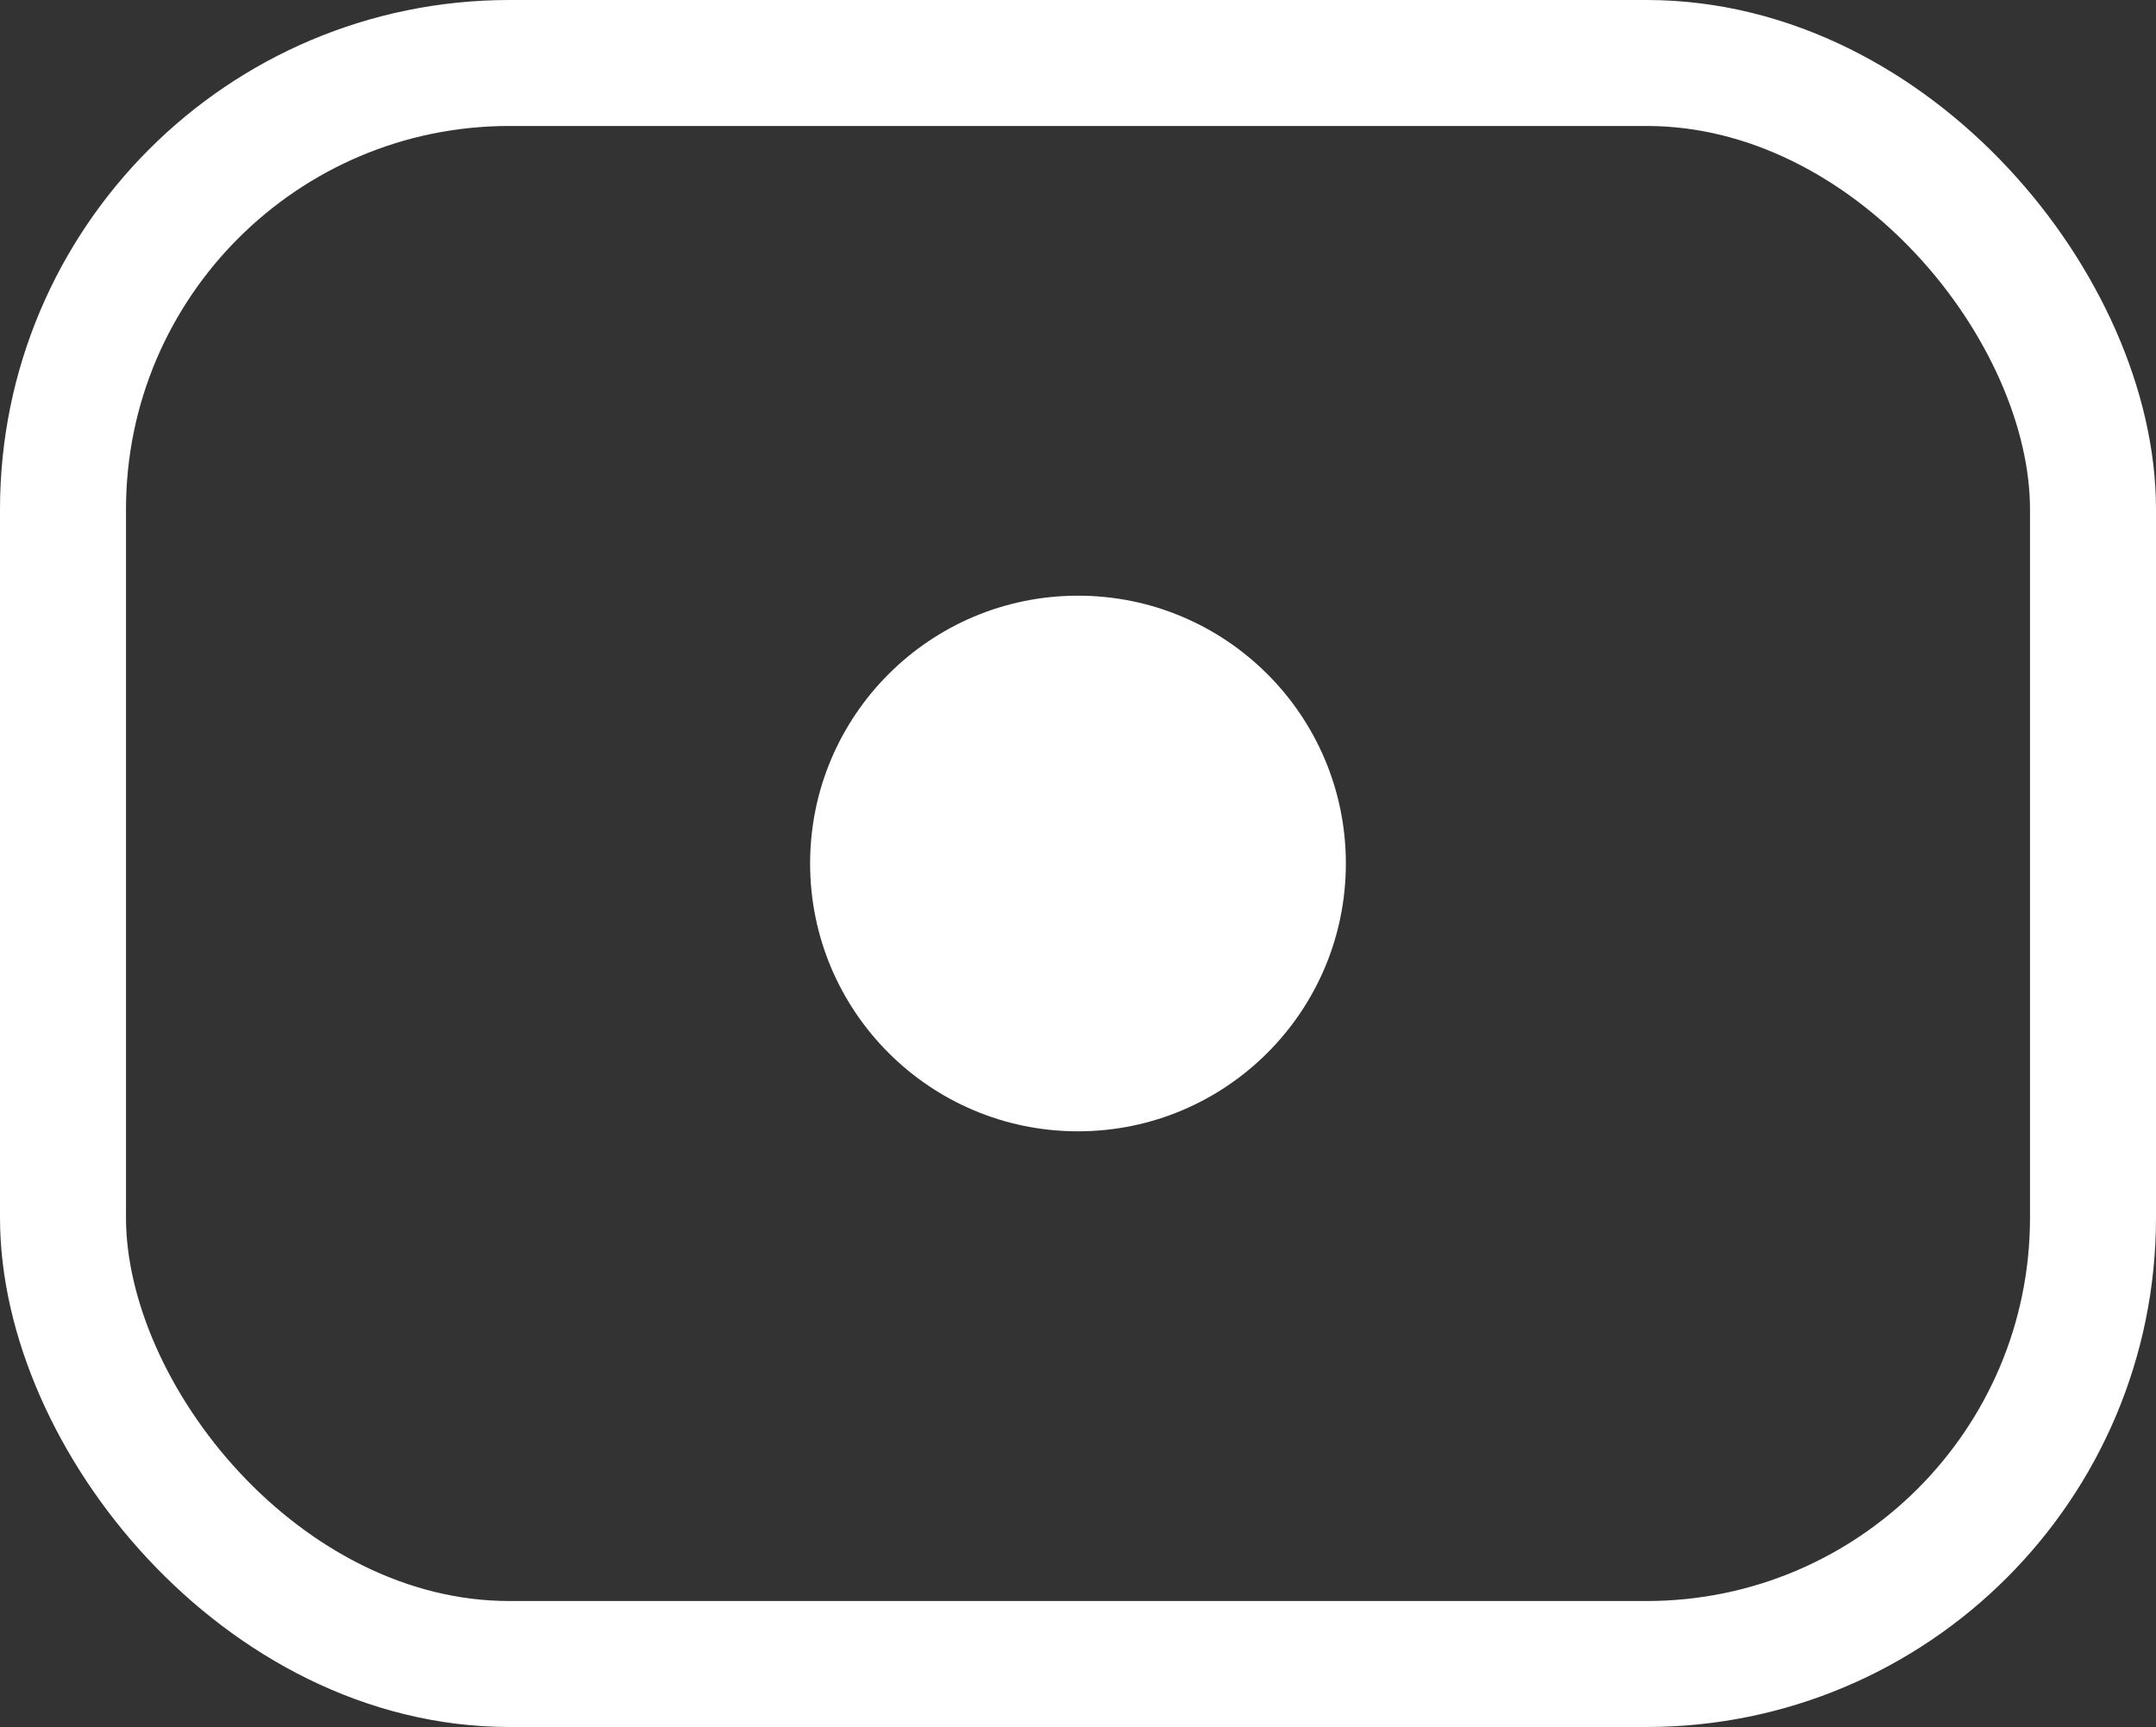 <?xml version="1.0" encoding="UTF-8" standalone="no"?>
<!-- Created with Inkscape (http://www.inkscape.org/) -->

<svg
   xmlns:dc="http://purl.org/dc/elements/1.1/"
   xmlns:cc="http://creativecommons.org/ns#"
   xmlns:rdf="http://www.w3.org/1999/02/22-rdf-syntax-ns#"
   xmlns:svg="http://www.w3.org/2000/svg"
   xmlns="http://www.w3.org/2000/svg"
   xmlns:sodipodi="http://sodipodi.sourceforge.net/DTD/sodipodi-0.dtd"
   xmlns:inkscape="http://www.inkscape.org/namespaces/inkscape"
   width="68.445mm"
   height="54.838mm"
   viewBox="0 0 68.445 54.838"
   version="1.1"
   id="svg868"
   sodipodi:docname="metering_spot.svg"
   inkscape:version="0.92.4 5da689c313, 2019-01-14">
  <rect x="0" y="0" width="68.445" height="54.838" fill="#333333" stroke="none"/>
  <defs
     id="defs862" />
  <sodipodi:namedview
     id="base"
     pagecolor="#ffffff"
     bordercolor="#666666"
     borderopacity="1.0"
     inkscape:pageopacity="0.0"
     inkscape:pageshadow="2"
     inkscape:zoom="2.8"
     inkscape:cx="-145.66863"
     inkscape:cy="271.62321"
     inkscape:document-units="mm"
     inkscape:current-layer="layer1"
     showgrid="false"
     inkscape:window-width="3840"
     inkscape:window-height="2082"
     inkscape:window-x="0"
     inkscape:window-y="41"
     inkscape:window-maximized="1"
     fit-margin-top="0"
     fit-margin-left="0"
     fit-margin-right="0"
     fit-margin-bottom="0" />
  <g
     inkscape:label="Calque 1"
     inkscape:groupmode="layer"
     id="layer1"
     transform="translate(-70.778,-121.081)">
    <rect
       style="fill:none;fill-opacity:0.957;stroke:#ffffff;stroke-width:4;stroke-miterlimit:4;stroke-dasharray:none;stroke-opacity:1"
       id="rect1413"
       width="64.445"
       height="50.838"
       x="72.778"
       y="123.081"
       ry="14.174" />
    <circle
       style="fill:#ffffff;fill-opacity:1;stroke:none;stroke-width:2.057;stroke-miterlimit:4;stroke-dasharray:none;stroke-opacity:1"
       id="path1447-7-5-3"
       cx="105"
       cy="148.5"
       r="8.504" />
  </g>
</svg>
